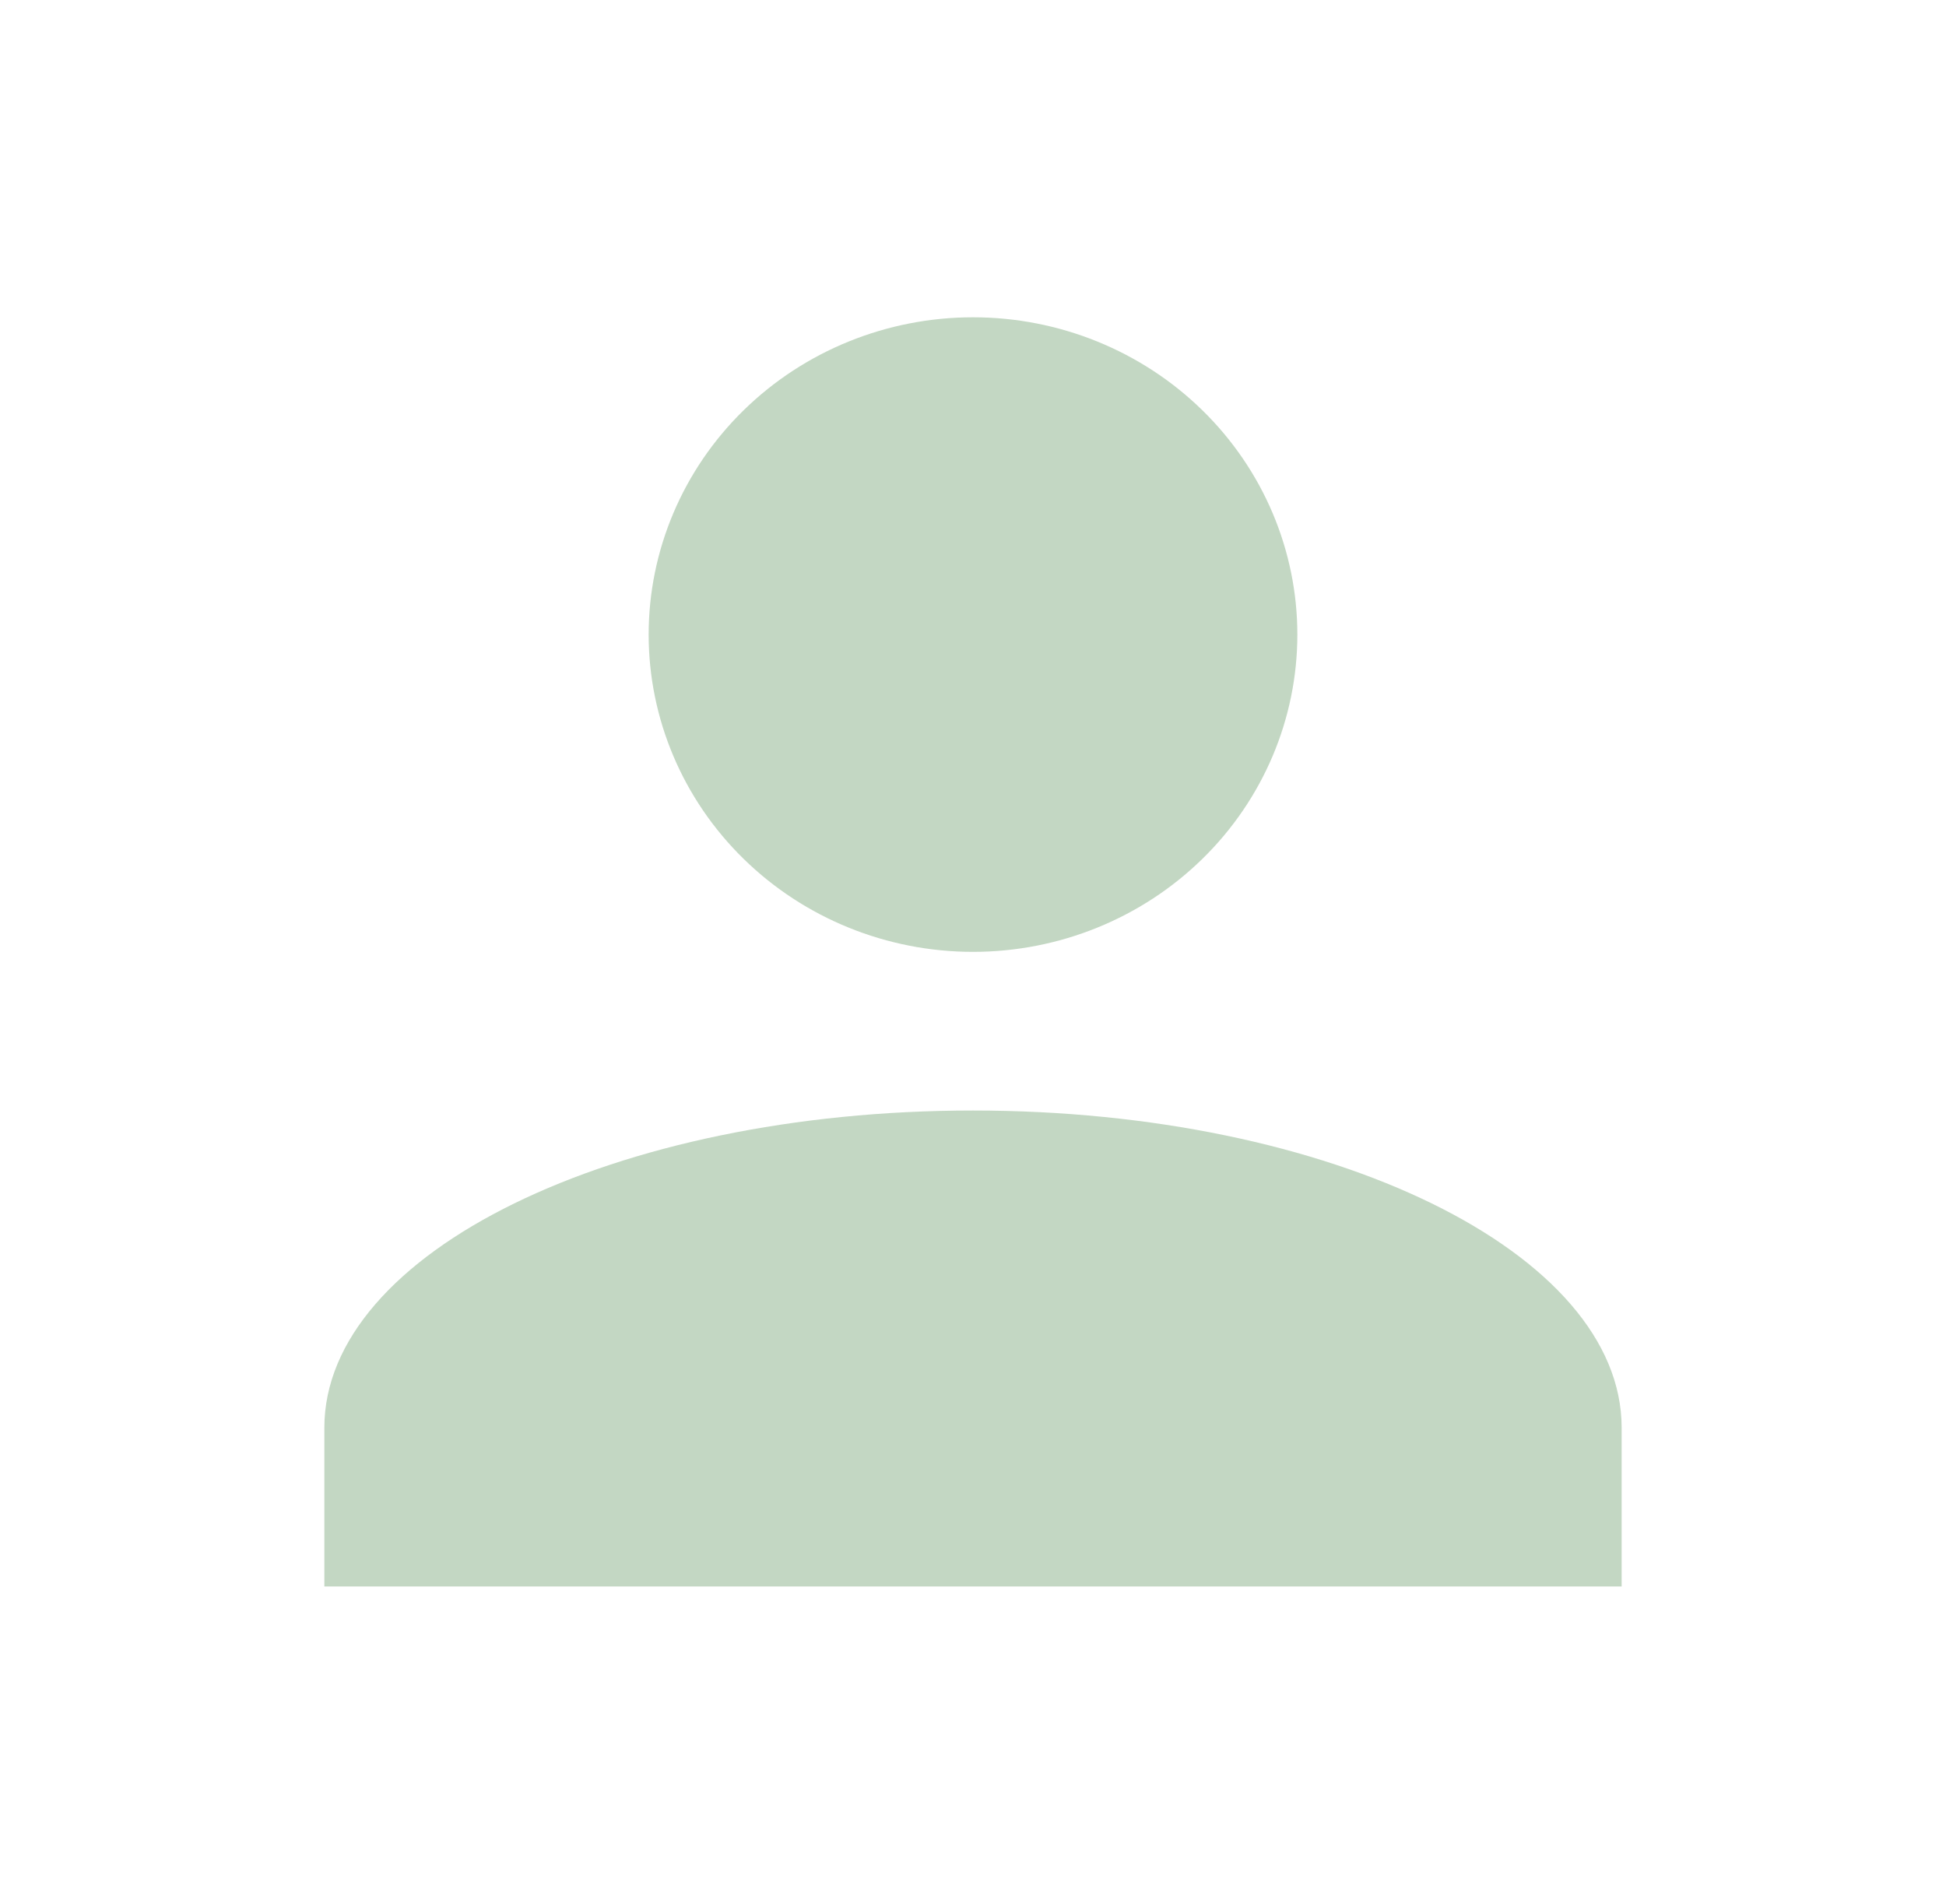 <svg width="46" height="45" viewBox="0 0 46 45" fill="none" xmlns="http://www.w3.org/2000/svg">
<path d="M23 7.5C25.033 7.5 26.983 8.29 28.421 9.697C29.859 11.103 30.667 13.011 30.667 15C30.667 16.989 29.859 18.897 28.421 20.303C26.983 21.71 25.033 22.5 23 22.5C20.967 22.5 19.017 21.71 17.579 20.303C16.141 18.897 15.333 16.989 15.333 15C15.333 13.011 16.141 11.103 17.579 9.697C19.017 8.29 20.967 7.5 23 7.5ZM23 26.25C31.472 26.25 38.333 29.606 38.333 33.75V37.5H7.667V33.75C7.667 29.606 14.528 26.25 23 26.25Z" fill="#C3D7C3"/>
</svg>
